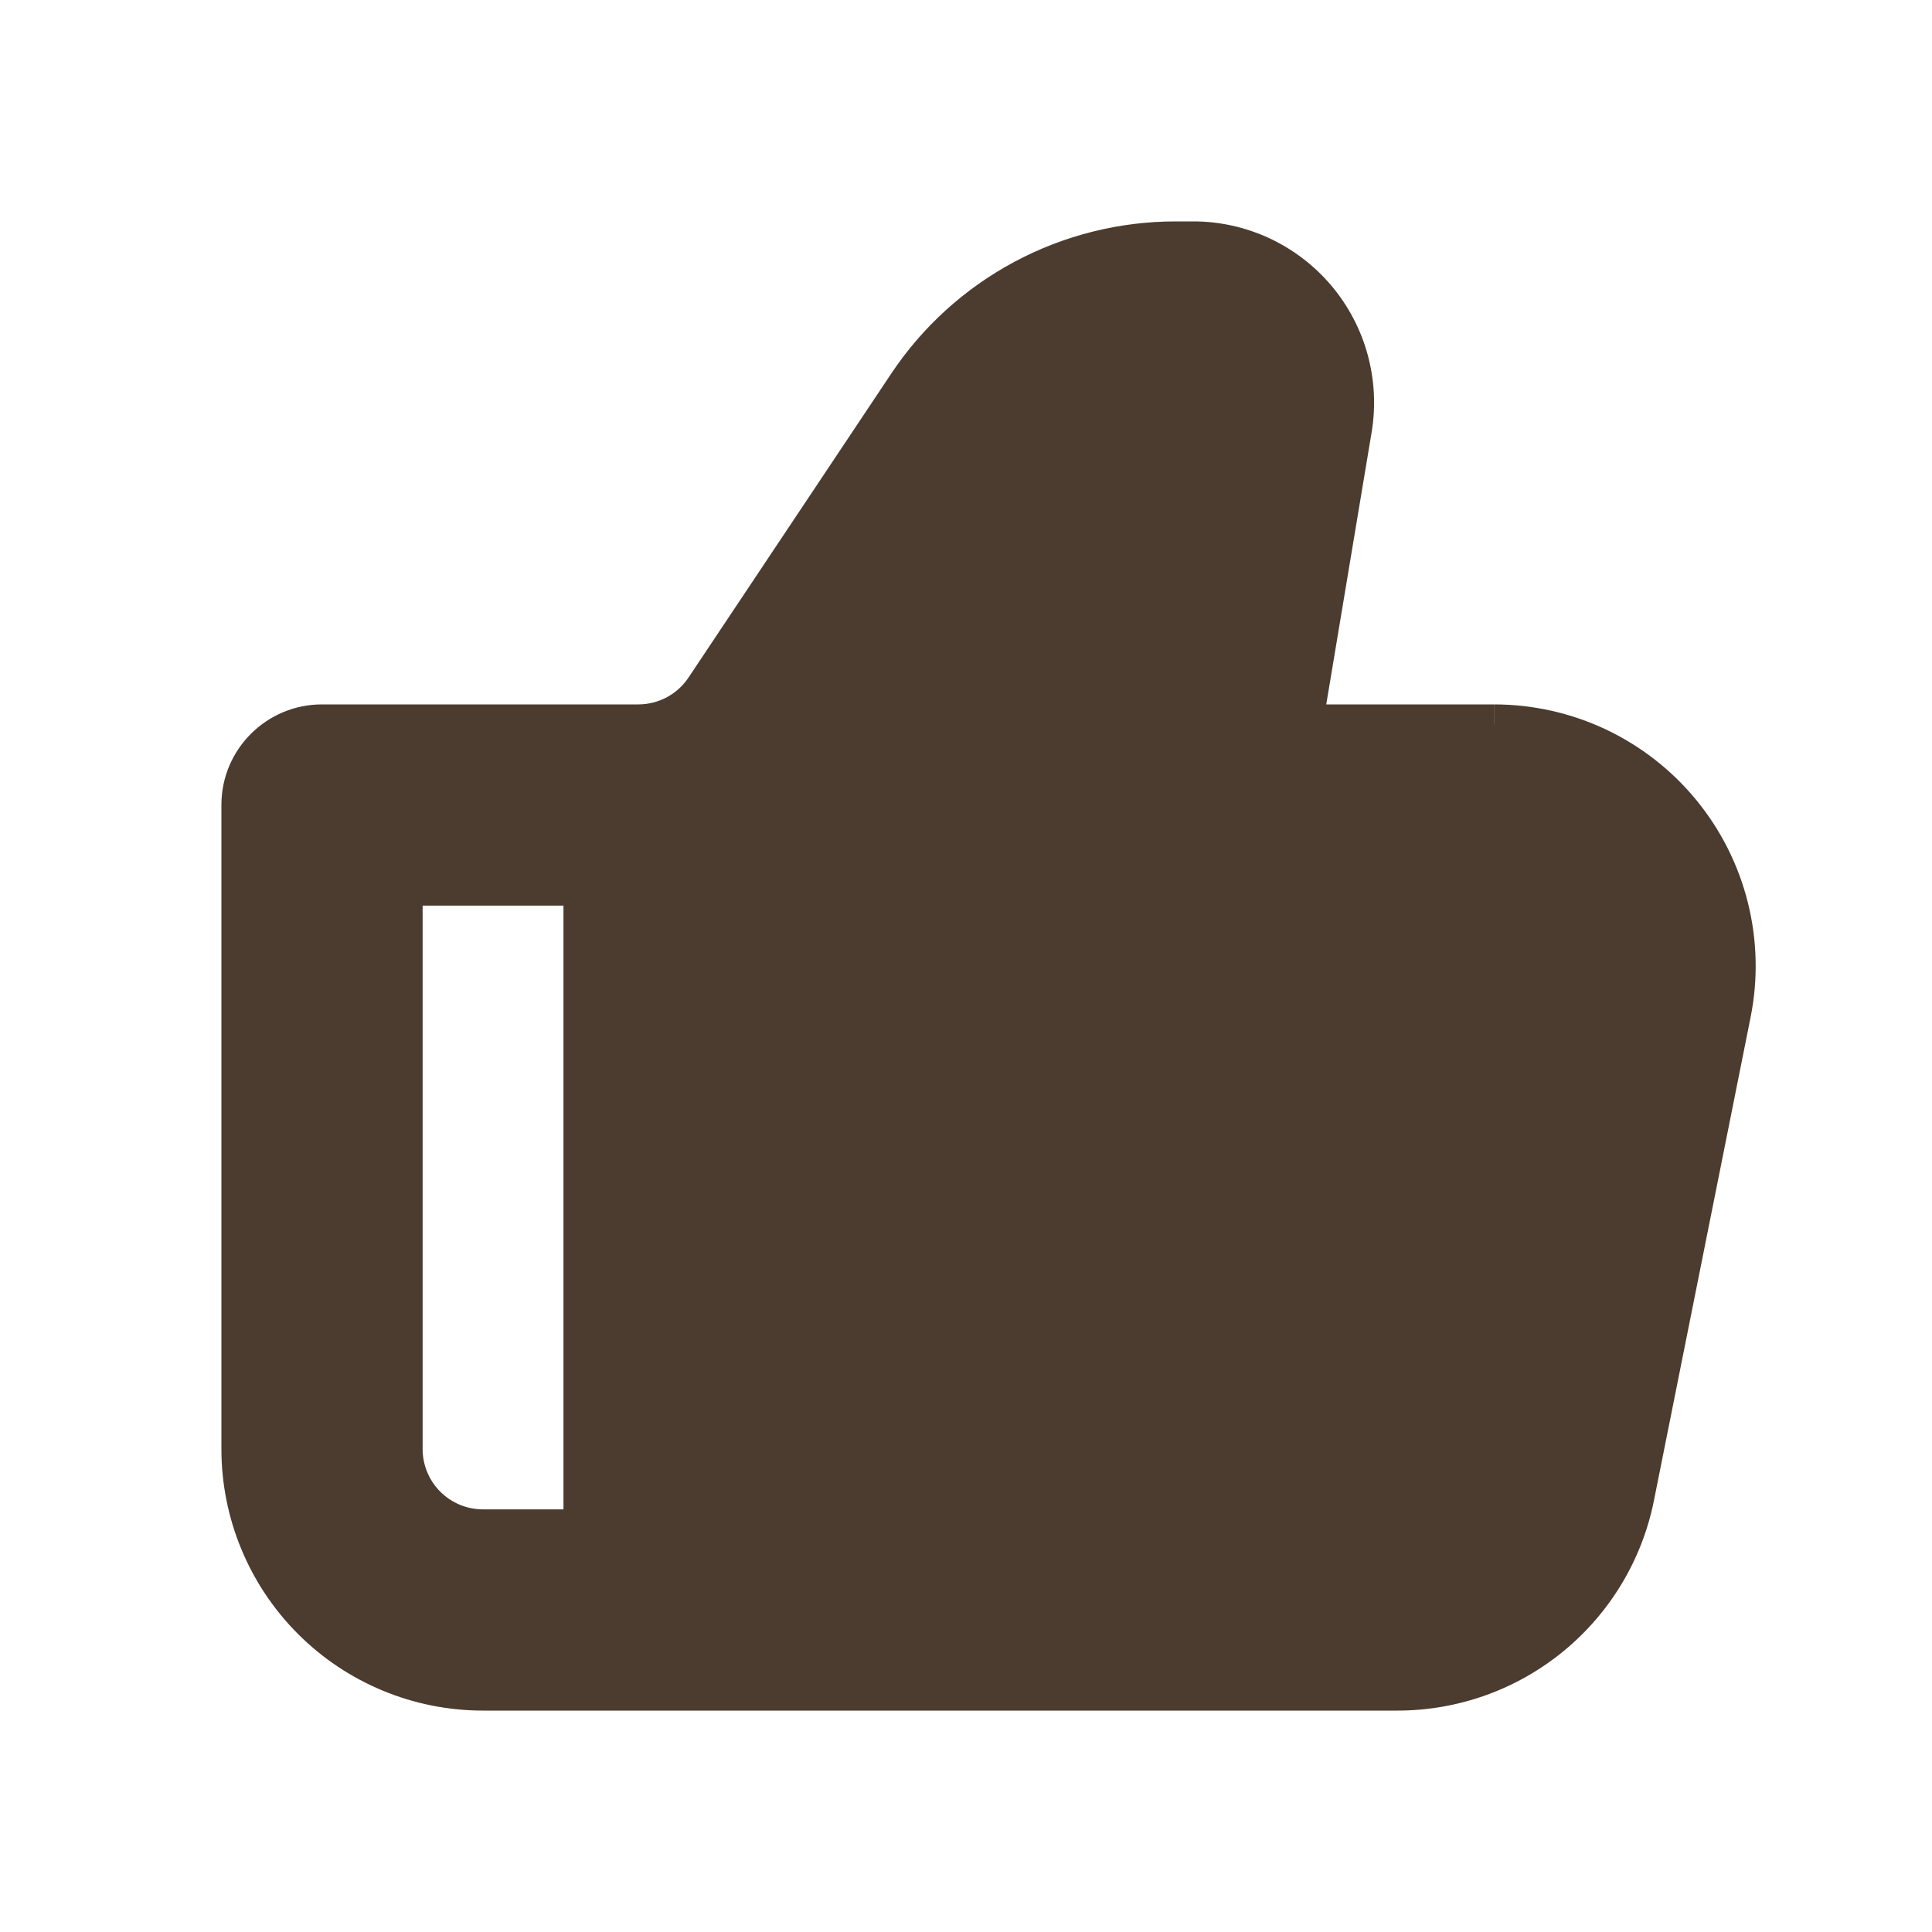 <svg width="20" height="20" viewBox="0 0 20 20" fill="none" xmlns="http://www.w3.org/2000/svg">
<g clip-path="url(#clip0_432_883)">
<path d="M12.5 8.333L11.472 8.162C11.447 8.311 11.455 8.464 11.495 8.61C11.536 8.755 11.607 8.891 11.705 9.006C11.803 9.122 11.924 9.215 12.062 9.278C12.199 9.342 12.348 9.375 12.5 9.375V8.333ZM3.333 8.333V7.292C2.758 7.292 2.292 7.758 2.292 8.333H3.333ZM5 17.708H14.466V15.625H5V17.708ZM15.466 7.292H12.5V9.375H15.466V7.292ZM13.527 8.505L14.199 4.475L12.144 4.132L11.472 8.162L13.527 8.505ZM12.35 2.292H12.171V4.375H12.35V2.292ZM9.225 3.869L7.128 7.013L8.861 8.169L10.958 5.024L9.225 3.869ZM6.608 7.292H3.333V9.375H6.608V7.292ZM2.292 8.333V15H4.375V8.333H2.292ZM17.122 15.531L18.122 10.531L16.08 10.122L15.08 15.122L17.122 15.531ZM7.128 7.013C7.071 7.099 6.994 7.169 6.903 7.218C6.812 7.266 6.711 7.292 6.608 7.292V9.375C7.054 9.375 7.493 9.265 7.886 9.054C8.279 8.844 8.614 8.54 8.861 8.169L7.128 7.013ZM14.199 4.475C14.244 4.206 14.229 3.931 14.157 3.668C14.085 3.406 13.956 3.162 13.78 2.954C13.604 2.747 13.385 2.58 13.138 2.465C12.89 2.351 12.622 2.291 12.35 2.292V4.375C12.32 4.375 12.289 4.368 12.262 4.355C12.234 4.343 12.21 4.324 12.19 4.301C12.171 4.278 12.157 4.251 12.149 4.222C12.141 4.193 12.139 4.162 12.144 4.132L14.199 4.475ZM15.466 9.375C15.559 9.375 15.65 9.395 15.734 9.435C15.818 9.474 15.892 9.532 15.95 9.603C16.009 9.675 16.051 9.759 16.073 9.848C16.096 9.938 16.098 10.032 16.08 10.122L18.122 10.531C18.201 10.138 18.191 9.732 18.094 9.344C17.997 8.955 17.815 8.593 17.561 8.283C17.307 7.973 16.988 7.724 16.626 7.552C16.264 7.381 15.868 7.292 15.467 7.292L15.466 9.375ZM14.466 17.708C15.093 17.708 15.7 17.491 16.184 17.094C16.668 16.697 17 16.145 17.122 15.531L15.08 15.122C15.052 15.264 14.975 15.392 14.863 15.483C14.751 15.575 14.611 15.625 14.466 15.625V17.708ZM12.171 2.292C11.588 2.292 11.014 2.436 10.5 2.711C9.986 2.986 9.548 3.384 9.225 3.869L10.958 5.024C11.091 4.824 11.272 4.661 11.483 4.547C11.695 4.434 11.931 4.375 12.171 4.375V2.292ZM5 15.625C4.834 15.625 4.675 15.559 4.558 15.442C4.441 15.325 4.375 15.166 4.375 15H2.292C2.292 15.718 2.577 16.407 3.085 16.915C3.593 17.423 4.282 17.708 5 17.708V15.625Z" fill="#4B3C2F"/>
<path d="M6.667 8.334V16.667" stroke="#4B3C2F" stroke-width="1.5"/>
<path fill-rule="evenodd" clip-rule="evenodd" d="M9.398 3.984C9.702 3.528 10.114 3.153 10.598 2.894C11.082 2.635 11.623 2.5 12.172 2.5H12.349C12.591 2.5 12.83 2.553 13.05 2.654C13.27 2.756 13.465 2.905 13.621 3.089C13.777 3.274 13.892 3.491 13.956 3.724C14.021 3.957 14.033 4.202 13.993 4.441L13.483 7.5H15.467C15.836 7.5 16.202 7.582 16.536 7.74C16.87 7.898 17.166 8.129 17.4 8.415C17.635 8.701 17.803 9.035 17.892 9.394C17.982 9.753 17.991 10.127 17.918 10.49L16.918 15.49C16.805 16.057 16.499 16.567 16.052 16.933C15.605 17.3 15.045 17.5 14.467 17.5H5C4.337 17.5 3.701 17.237 3.232 16.768C2.763 16.299 2.5 15.663 2.5 15V8.333C2.5 8.112 2.588 7.9 2.744 7.744C2.9 7.588 3.112 7.5 3.333 7.5H6.608C6.745 7.5 6.881 7.466 7.001 7.402C7.122 7.337 7.226 7.243 7.302 7.129L9.398 3.984ZM5.833 9.167H4.167V15C4.167 15.221 4.254 15.433 4.411 15.589C4.567 15.745 4.779 15.833 5 15.833H5.833V9.167Z" fill="#4B3C2F"/>
</g>
<defs>
<clipPath id="clip0_432_883">
<rect width="20" height="20" fill="white"/>
</clipPath>
</defs>
</svg>

